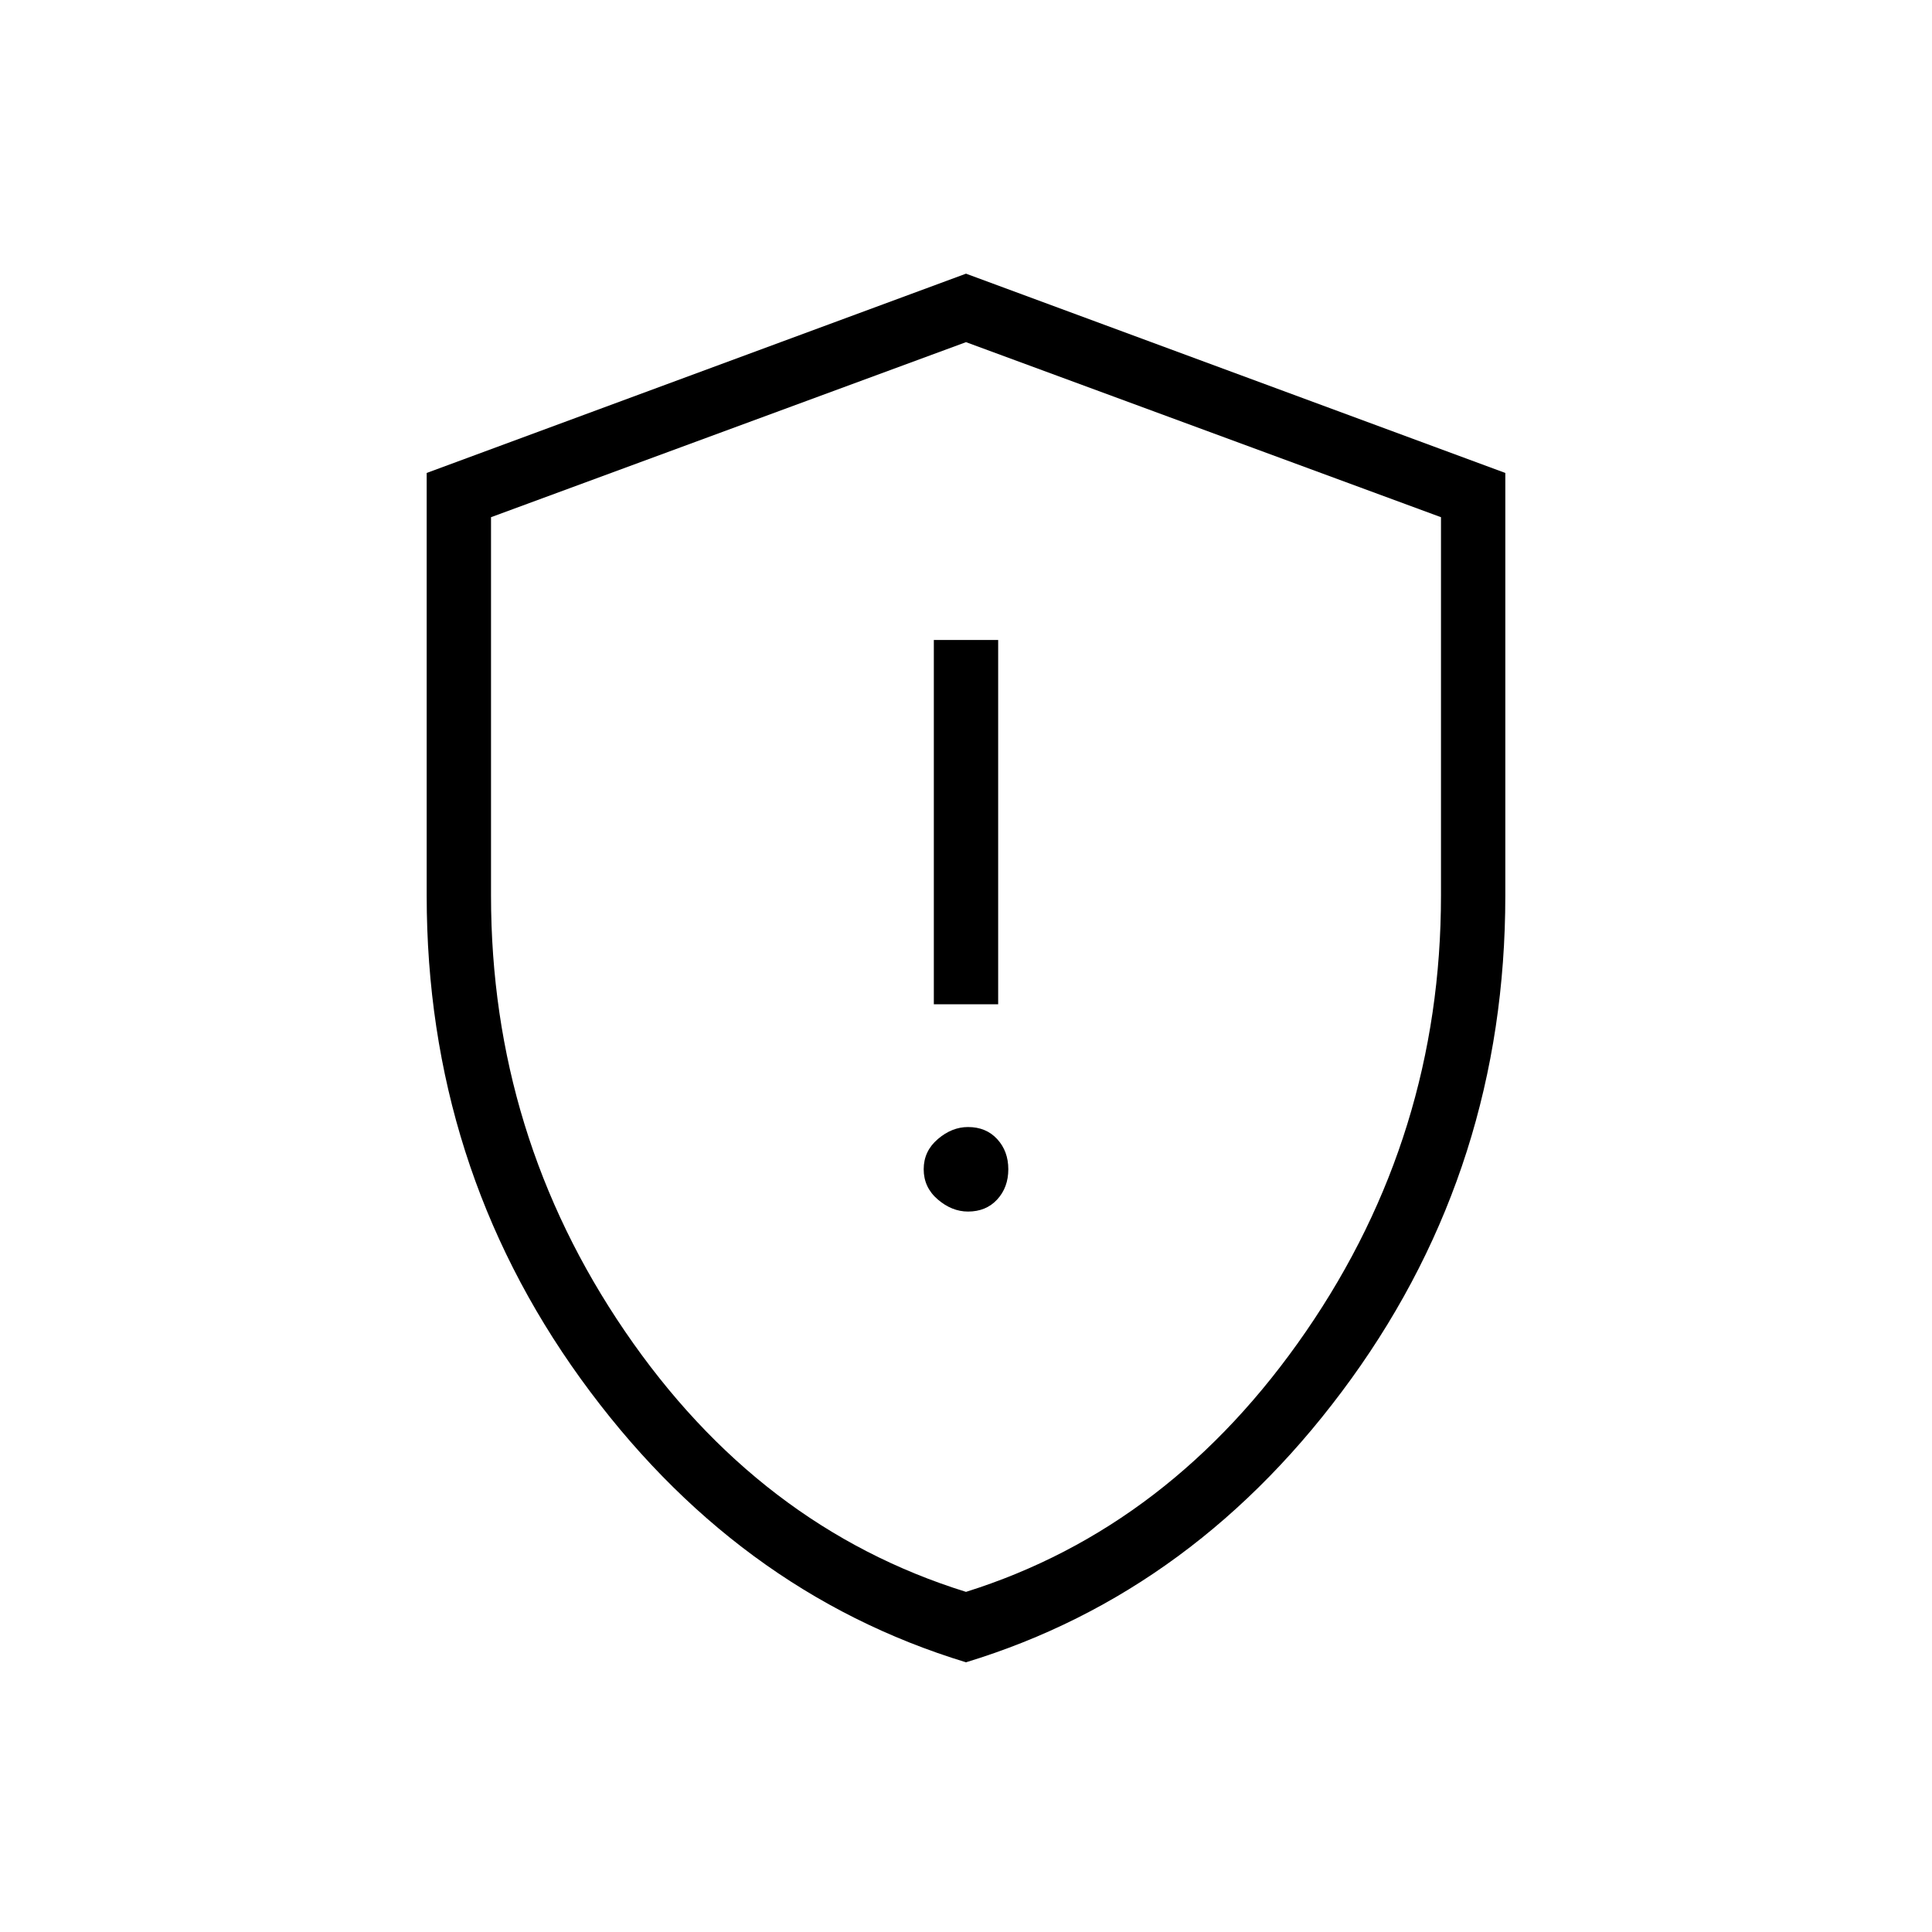 <svg xmlns="http://www.w3.org/2000/svg" height="20" width="20"><path d="M9.667 10.396H10.333V6.625H9.667ZM10.021 12.542Q10.208 12.542 10.323 12.417Q10.438 12.292 10.438 12.104Q10.438 11.917 10.323 11.792Q10.208 11.667 10.021 11.667Q9.854 11.667 9.708 11.792Q9.562 11.917 9.562 12.104Q9.562 12.292 9.708 12.417Q9.854 12.542 10.021 12.542ZM10 17.208Q7.604 16.479 6.01 14.271Q4.417 12.062 4.417 9.271V4.896L10 2.833L15.583 4.896V9.271Q15.583 12.062 13.99 14.271Q12.396 16.479 10 17.208ZM10 10.021Q10 10.021 10 10.021Q10 10.021 10 10.021Q10 10.021 10 10.021Q10 10.021 10 10.021ZM10 16.479Q12.125 15.812 13.521 13.781Q14.917 11.75 14.917 9.271V5.354L10 3.542L5.083 5.354V9.271Q5.083 11.75 6.469 13.781Q7.854 15.812 10 16.479Z"/></svg>